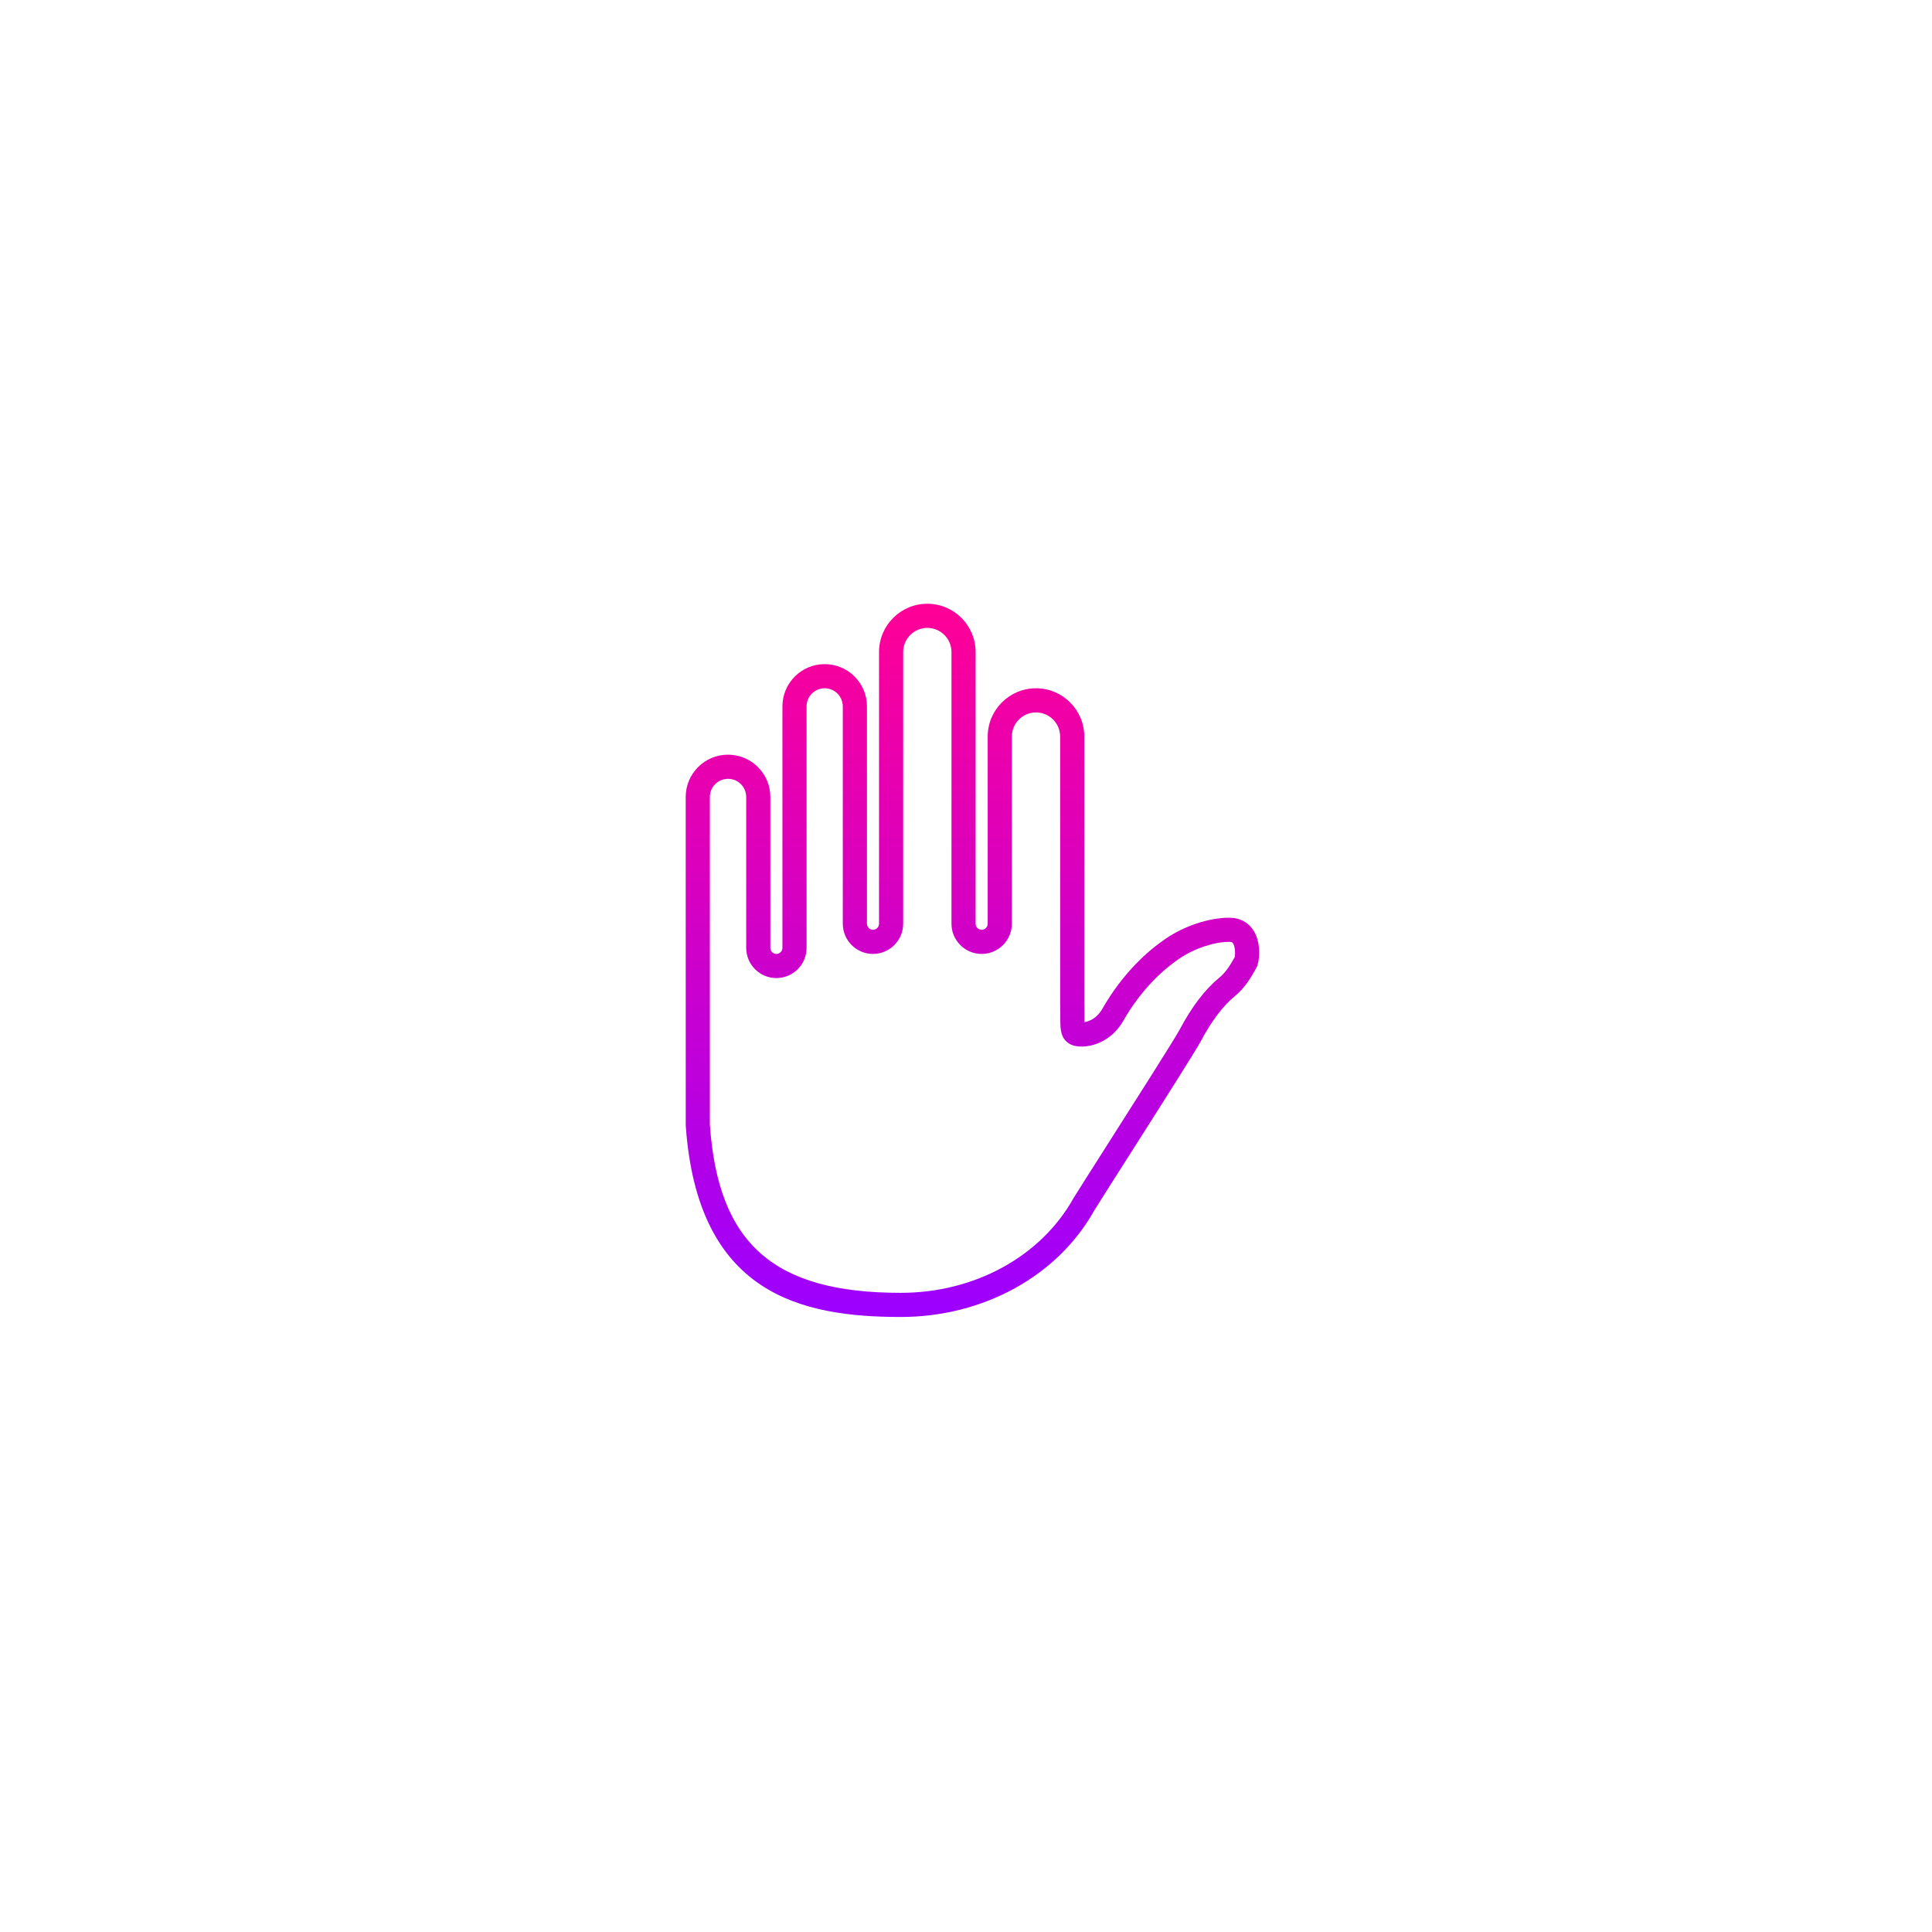 <?xml version="1.0" encoding="UTF-8"?>
<svg width="160px" height="160px" viewBox="0 0 160 160" version="1.1" xmlns="http://www.w3.org/2000/svg" xmlns:xlink="http://www.w3.org/1999/xlink">
    <!-- Generator: Sketch 41 (35326) - http://www.bohemiancoding.com/sketch -->
    <title>box4</title>
    <desc>Created with Sketch.</desc>
    <defs>
        <linearGradient x1="50%" y1="0%" x2="50%" y2="100%" id="linearGradient-1">
            <stop stop-color="#FF0096" offset="0%"></stop>
            <stop stop-color="#9C00FF" offset="100%"></stop>
        </linearGradient>
    </defs>
    <g id="Page-1" stroke="none" stroke-width="1" fill="none" fill-rule="evenodd">
        <g id="box4" fill="url(#linearGradient-1)">
            <g id="hold" transform="translate(56, 50)">
                <path d="M47.844,27.116 C47.412,26.396 46.689,26 45.805,26 L45.793,26 C44.126,26.006 42.12,26.667 40.558,27.724 C39.117,28.699 37.028,30.506 35.265,33.587 C34.934,34.165 34.391,34.557 33.81,34.65 C33.808,34.516 33.809,34.363 33.809,34.218 C33.809,33.909 33.81,33.541 33.797,33.135 L33.797,11 C33.797,8.794 32.003,7 29.797,7 C27.591,7 25.797,8.794 25.797,11 L25.797,26.5 C25.797,26.775 25.572,27 25.297,27 C25.022,27 24.797,26.775 24.797,26.5 L24.797,4 C24.797,1.794 23.003,0 20.797,0 C18.591,0 16.797,1.794 16.797,4 L16.797,26.5 C16.797,26.775 16.572,27 16.297,27 C16.022,27 15.797,26.775 15.797,26.5 L15.797,8.5 C15.797,6.57 14.227,5 12.297,5 C10.367,5 8.797,6.57 8.797,8.5 L8.797,28.5 C8.797,28.775 8.572,29 8.297,29 C8.022,29 7.797,28.775 7.797,28.5 L7.797,16 C7.797,14.07 6.227,12.5 4.287,12.5 C2.357,12.5 0.787,14.07 0.787,16 L0.789,43.197 C1.757,57.18 10.334,59.066 18.597,59.066 C25.443,59.066 31.592,55.67 34.624,50.242 C35.014,49.612 36.069,47.953 37.32,45.988 C40.448,41.074 43.068,36.947 43.455,36.213 C44.318,34.579 45.281,33.302 46.239,32.52 C47.106,31.812 47.636,30.909 48.067,30.116 C48.29,29.703 48.484,28.186 47.844,27.116 Z M46.256,29.259 C45.856,29.988 45.479,30.559 44.974,30.971 C43.794,31.935 42.689,33.384 41.687,35.28 C41.306,36.003 37.893,41.366 35.634,44.915 C34.376,46.891 33.316,48.557 32.901,49.229 C30.2,54.063 24.719,57.067 18.597,57.067 C8.055,57.067 3.474,53.008 2.787,43.129 L2.787,16 C2.787,15.173 3.46,14.5 4.297,14.5 C5.124,14.5 5.797,15.173 5.797,16 L5.797,28.5 C5.797,29.879 6.918,31 8.297,31 C9.676,31 10.797,29.879 10.797,28.5 L10.797,8.5 C10.797,7.673 11.47,7 12.297,7 C13.124,7 13.797,7.673 13.797,8.5 L13.797,26.5 C13.797,27.879 14.918,29 16.297,29 C17.676,29 18.797,27.879 18.797,26.5 L18.797,4 C18.797,2.897 19.694,2 20.797,2 C21.9,2 22.797,2.897 22.797,4 L22.797,26.5 C22.797,27.879 23.918,29 25.297,29 C26.676,29 27.797,27.879 27.797,26.5 L27.797,11 C27.797,9.897 28.694,9 29.797,9 C30.9,9 31.797,9.897 31.797,11 L31.797,33.166 C31.81,33.577 31.809,33.924 31.809,34.216 C31.807,35.111 31.806,35.757 32.299,36.24 C32.712,36.643 33.247,36.668 33.625,36.672 C34.986,36.641 36.28,35.839 37.001,34.58 C38.572,31.832 40.411,30.236 41.678,29.381 C42.91,28.547 44.529,28.005 45.801,28 L45.805,28 C46.019,28 46.068,28.063 46.097,28.1 C46.294,28.35 46.303,28.979 46.256,29.259 Z" id="Shape"></path>
            </g>
        </g>
    </g>
</svg>